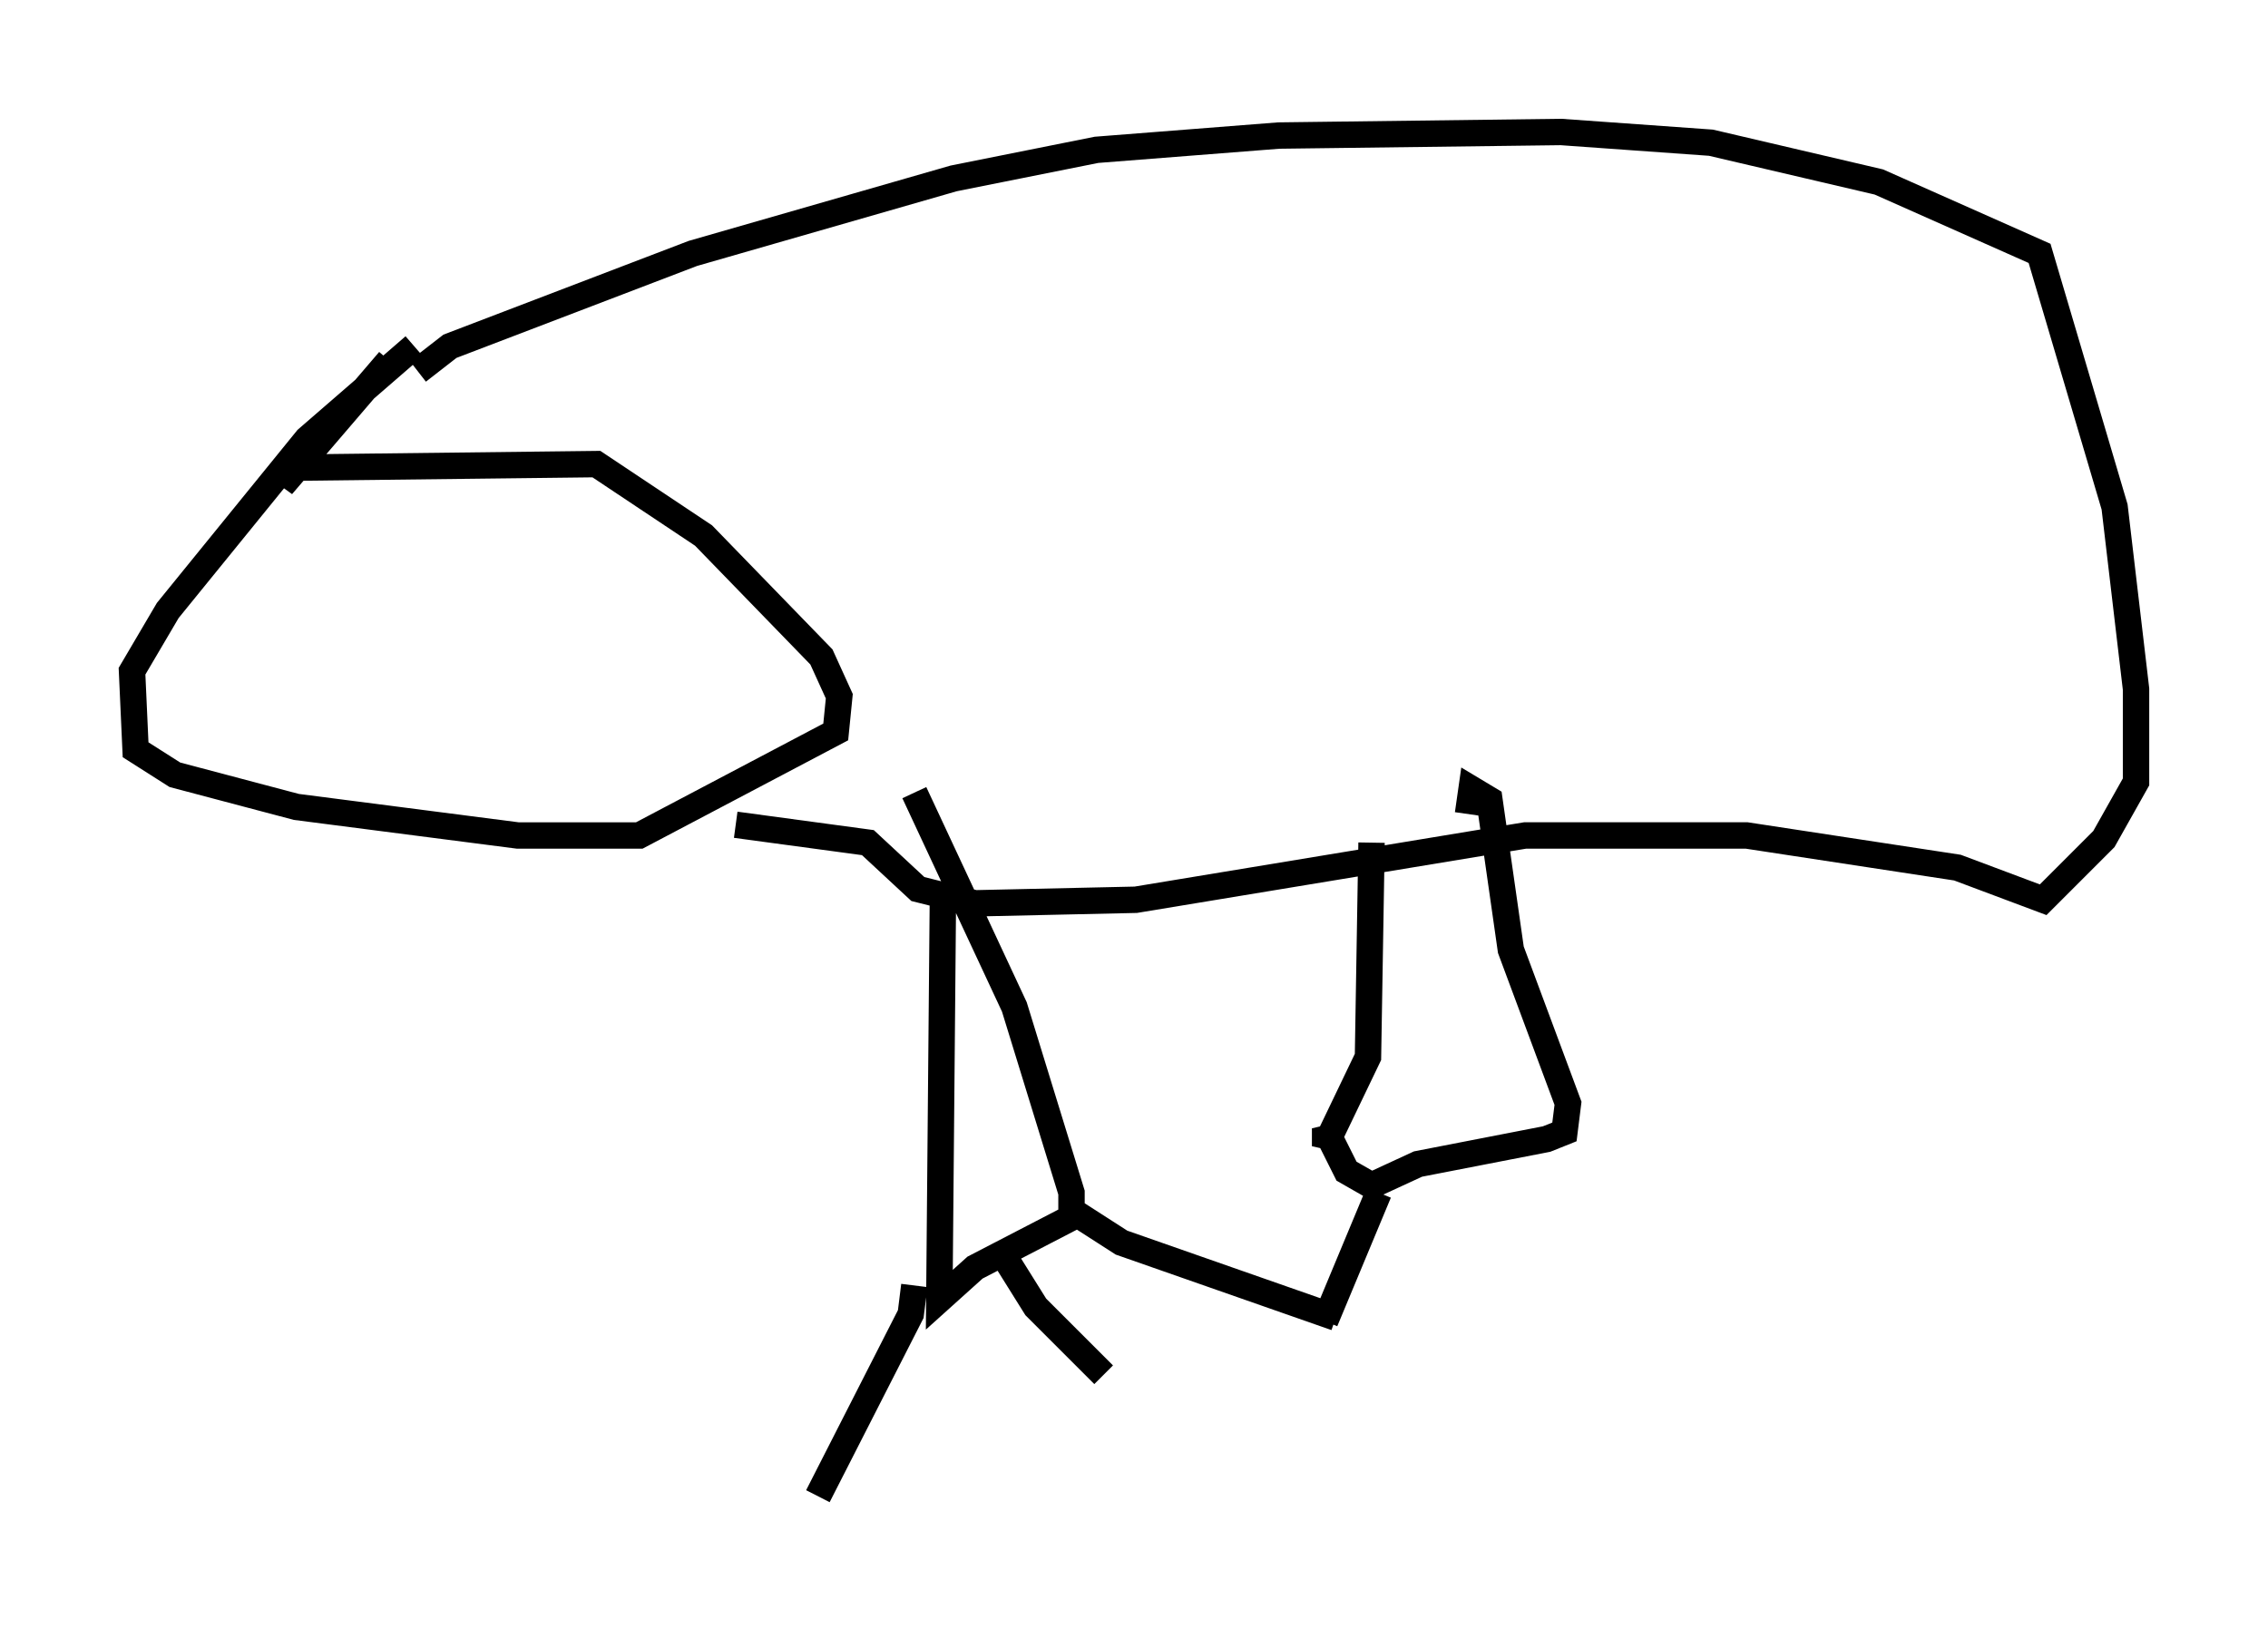 <?xml version="1.0" encoding="utf-8" ?>
<svg baseProfile="full" height="61.691" version="1.1" width="85.913" xmlns="http://www.w3.org/2000/svg" xmlns:ev="http://www.w3.org/2001/xml-events" xmlns:xlink="http://www.w3.org/1999/xlink"><defs /><rect fill="white" height="61.691" width="85.913" x="0" y="0" /><path d="M16.367, 13.119 m-0.677, 0.0 l-4.059, 3.518 -5.277, 6.495 l-1.353, 2.3 0.135, 2.977 l1.488, 0.947 4.601, 1.218 l8.39, 1.083 4.601, 0.0 l7.442, -3.924 0.135, -1.353 l-0.677, -1.488 -4.465, -4.601 l-4.059, -2.706 -11.502, 0.135 l-0.406, 0.677 4.059, -4.736 m1.083, 0.406 l1.218, -0.947 9.202, -3.518 l9.878, -2.842 5.413, -1.083 l6.901, -0.541 10.69, -0.135 l5.683, 0.406 6.36, 1.488 l6.089, 2.706 2.842, 9.607 l0.812, 6.901 0.0, 3.518 l-1.218, 2.165 -2.3, 2.3 l-3.248, -1.218 -7.984, -1.218 l-8.39, 0.0 -14.75, 2.436 l-6.089, 0.135 -2.165, -0.541 l-1.894, -1.759 -5.007, -0.677 m7.848, 2.842 l-0.135, 15.155 1.353, -1.218 l3.654, -1.894 0.0, -0.947 l-2.165, -7.036 -3.789, -8.119 m0.0, 18.674 l-0.135, 1.083 -3.518, 6.901 m6.901, -9.337 l1.353, 2.165 2.571, 2.571 m-1.218, -6.225 l1.894, 1.218 8.119, 2.842 m1.353, -17.997 l-0.135, 8.119 -1.624, 3.383 l0.0, -0.677 0.812, 1.624 l0.947, 0.541 1.759, -0.812 l4.871, -0.947 0.677, -0.271 l0.135, -1.083 -2.165, -5.819 l-0.812, -5.683 -0.677, -0.406 l-0.135, 0.947 m-3.383, 14.344 l-2.03, 4.871 m6.225, -6.631 " fill="none" stroke="black" stroke-width="1" /></svg>